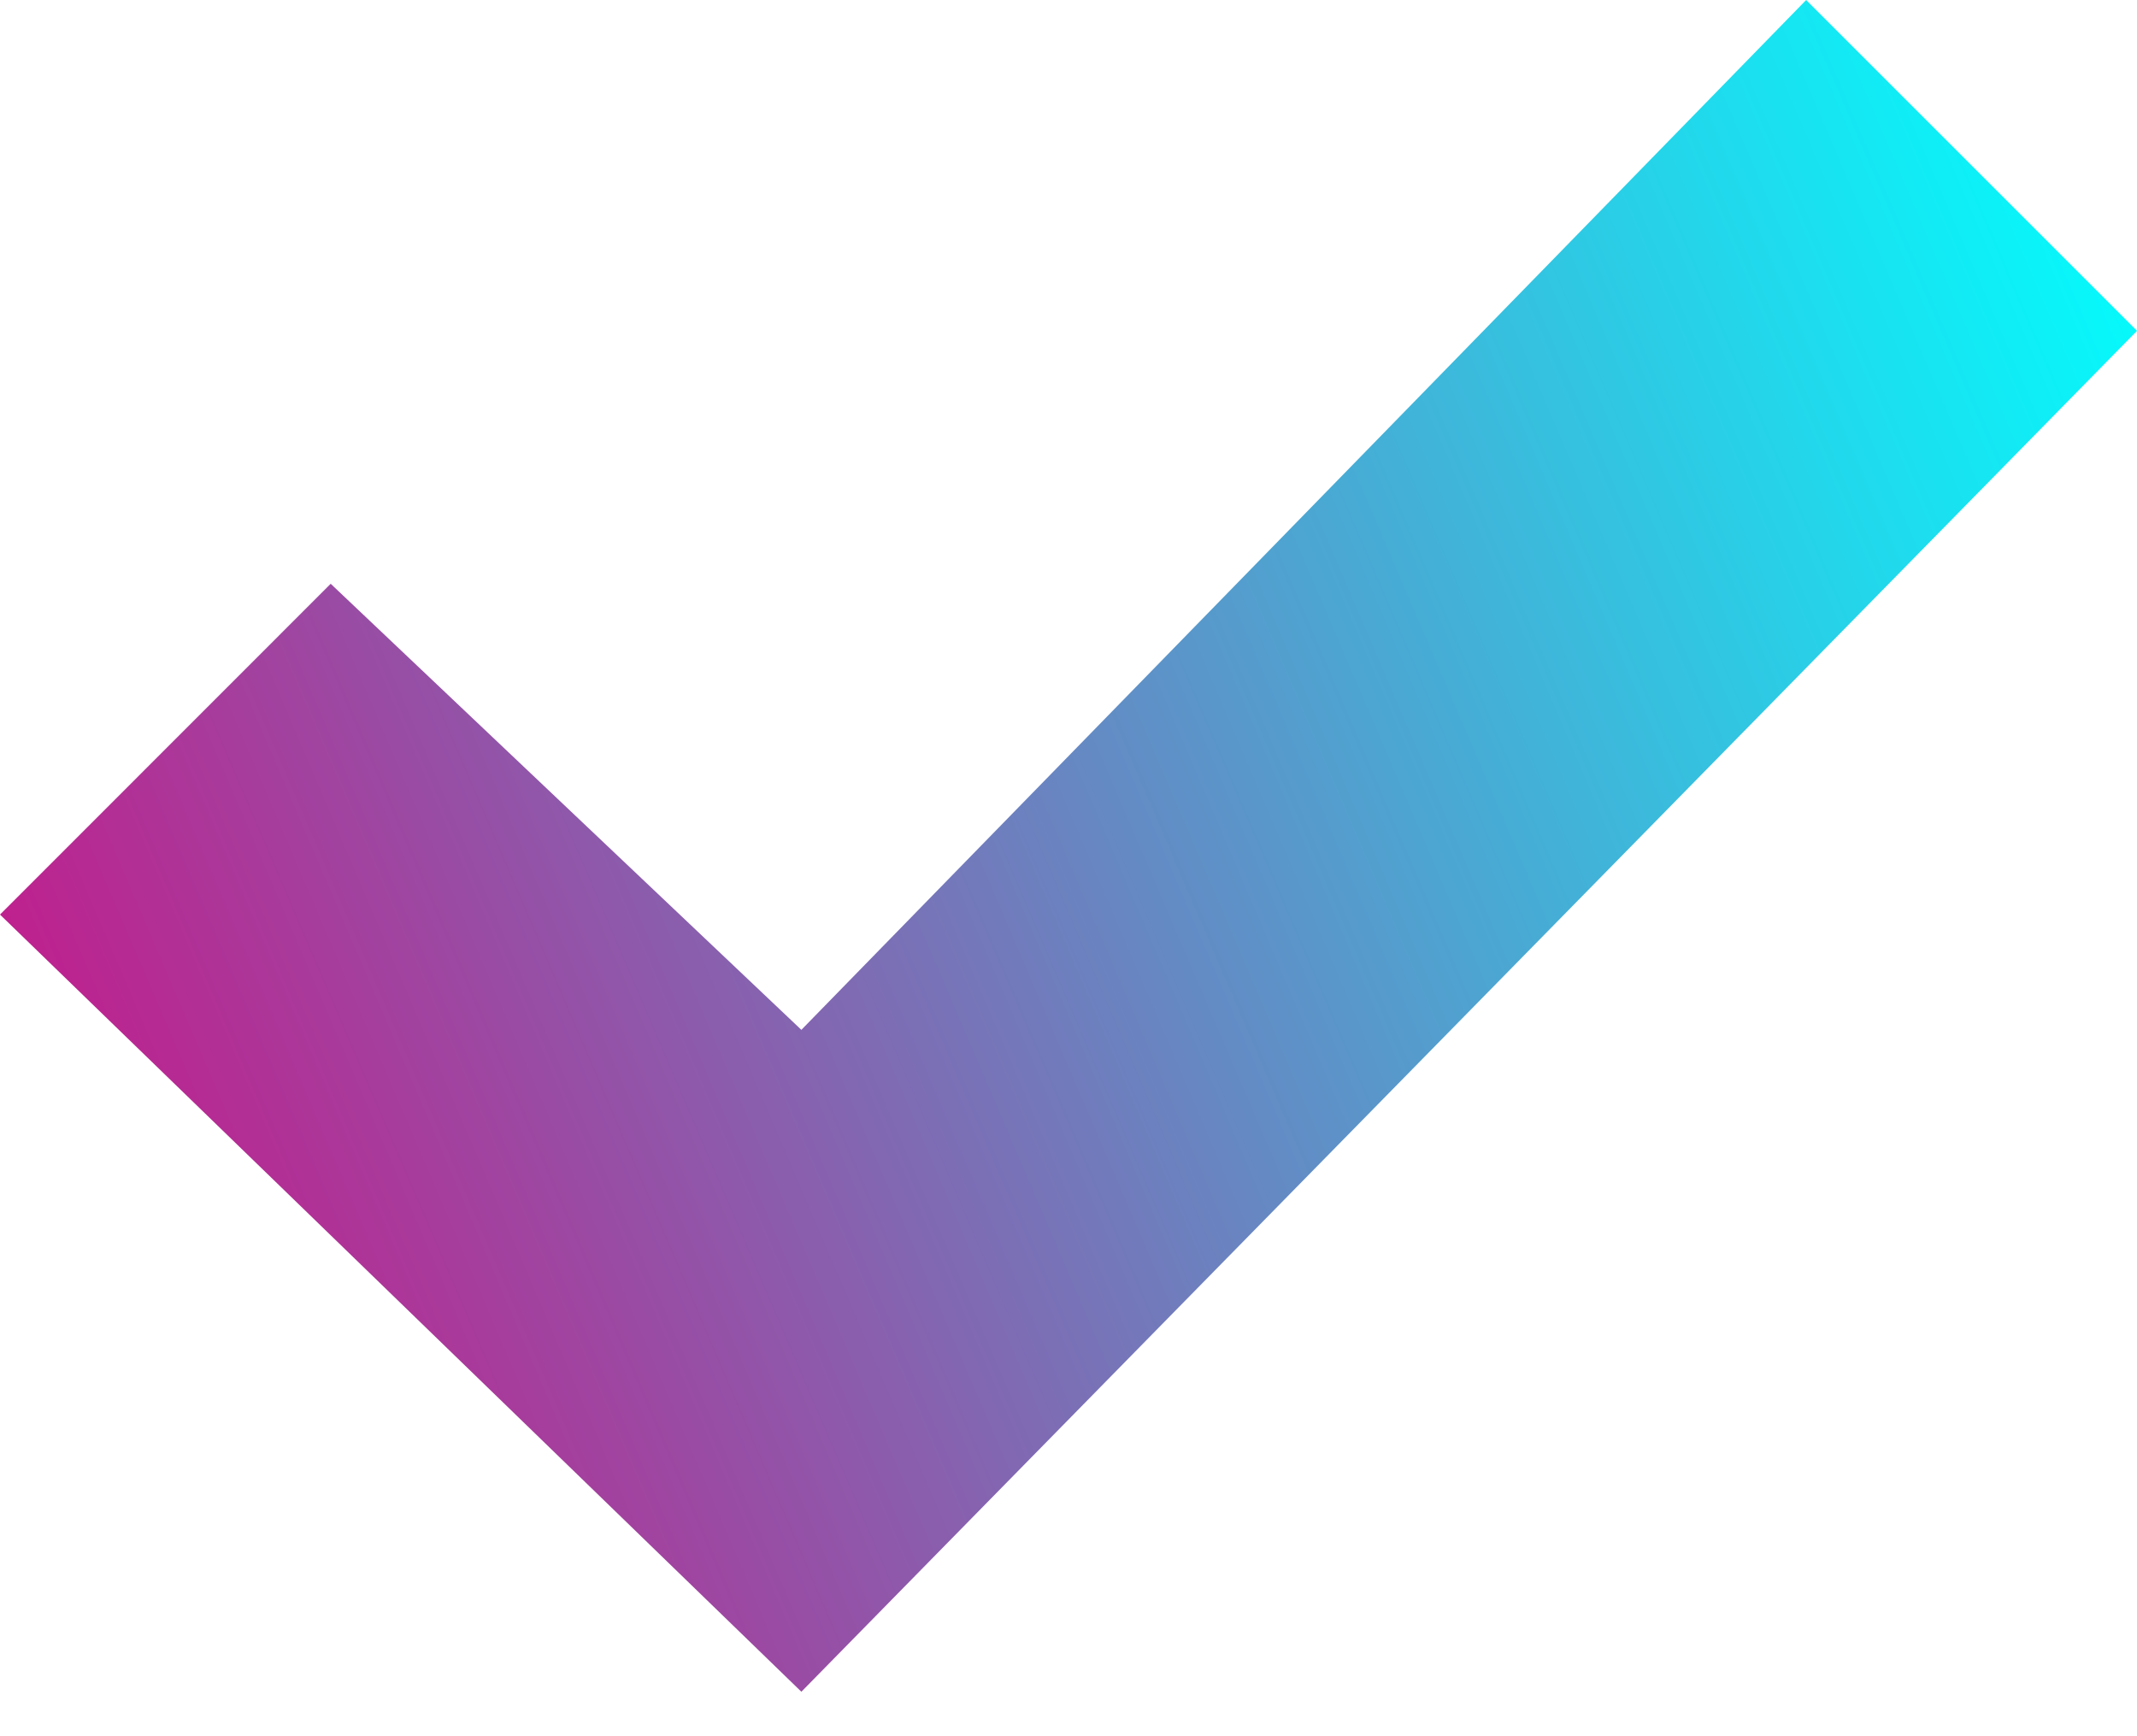 <svg width="16" height="13" viewBox="0 0 16 13" fill="none" xmlns="http://www.w3.org/2000/svg">
<path d="M13.523 0L6 7.711L2.476 4.371L0 6.848L6 12.667L16 2.477L13.523 0Z" fill="url(#paint0_linear_218_203)"/>
<defs>
<linearGradient id="paint0_linear_218_203" x1="0.485" y1="13.29" x2="17.931" y2="5.817" gradientUnits="userSpaceOnUse">
<stop stop-color="#D60580"/>
<stop offset="1" stop-color="#00FFFF"/>
</linearGradient>
</defs>
</svg>

